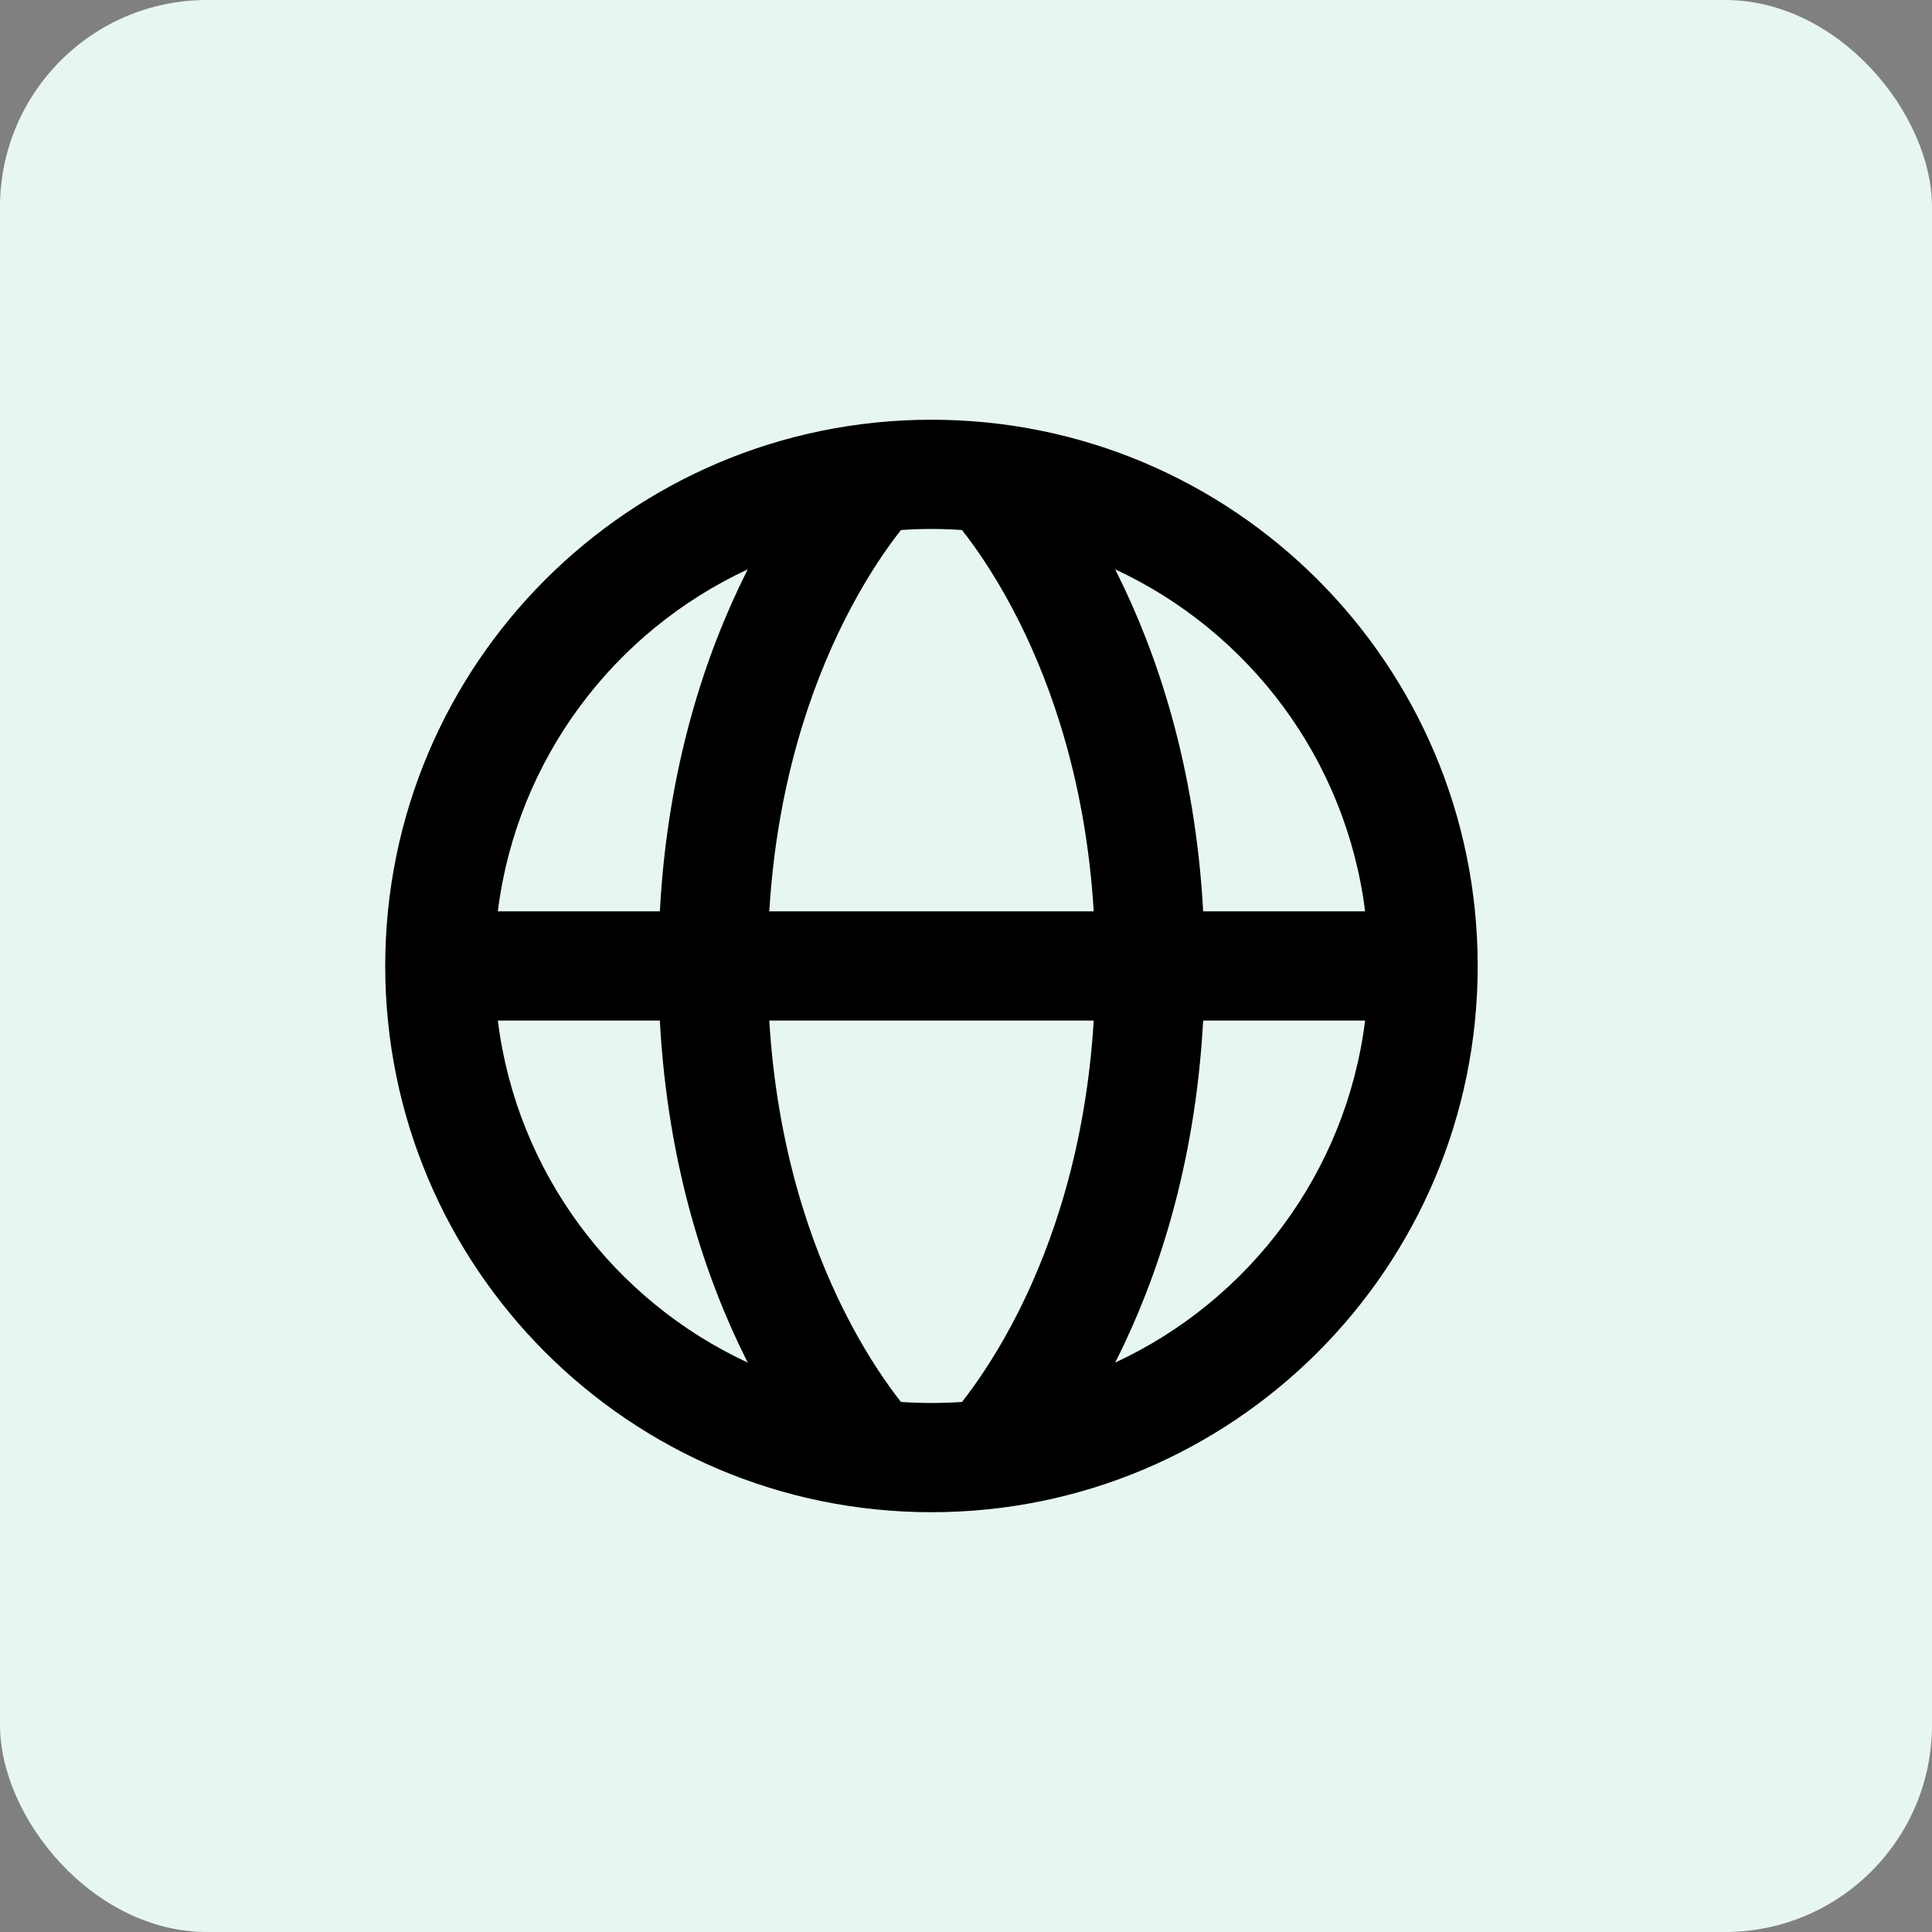 <svg width="28" height="28" viewBox="0 0 28 28" fill="none" xmlns="http://www.w3.org/2000/svg">
<rect x="0" y="0" width="28" height="28" fill="#808080" stroke="none"/>
<rect width="28" height="28" rx="3" fill="#E7F7EF"/>
<path fill-rule="evenodd" clip-rule="evenodd" d="M5.583 14C5.583 18.372 9.127 21.916 13.5 21.916C17.872 21.916 21.416 18.372 21.416 14C21.416 9.627 17.872 6.083 13.5 6.083C9.127 6.083 5.583 9.627 5.583 14ZM13.057 7.682C13.204 7.671 13.351 7.666 13.5 7.666C13.648 7.666 13.796 7.671 13.942 7.682C13.969 7.716 13.998 7.754 14.029 7.795C14.226 8.058 14.497 8.463 14.771 9.01C15.25 9.968 15.739 11.366 15.851 13.208L11.149 13.208C11.261 11.366 11.75 9.968 12.229 9.01C12.502 8.463 12.773 8.058 12.97 7.795C13.001 7.754 13.03 7.716 13.057 7.682ZM9.563 14.791C9.677 16.915 10.239 18.552 10.812 19.698L10.838 19.748C8.898 18.849 7.49 16.996 7.215 14.791H9.563ZM9.563 13.208H7.215C7.49 11.004 8.898 9.151 10.838 8.251L10.812 8.302C10.239 9.448 9.677 11.085 9.563 13.208ZM11.149 14.791L15.851 14.791C15.739 16.634 15.25 18.032 14.771 18.989C14.497 19.536 14.226 19.941 14.029 20.204C13.998 20.246 13.969 20.284 13.942 20.318C13.796 20.328 13.648 20.333 13.5 20.333C13.351 20.333 13.204 20.328 13.057 20.318C13.03 20.284 13.001 20.246 12.97 20.204C12.773 19.941 12.502 19.536 12.229 18.989C11.75 18.032 11.261 16.634 11.149 14.791ZM17.437 14.791C17.322 16.915 16.76 18.552 16.187 19.698L16.161 19.748C18.101 18.849 19.509 16.996 19.784 14.791H17.437ZM19.784 13.208C19.509 11.004 18.101 9.151 16.161 8.251L16.187 8.302C16.76 9.448 17.322 11.085 17.437 13.208H19.784Z" fill="black"/>
</svg>
